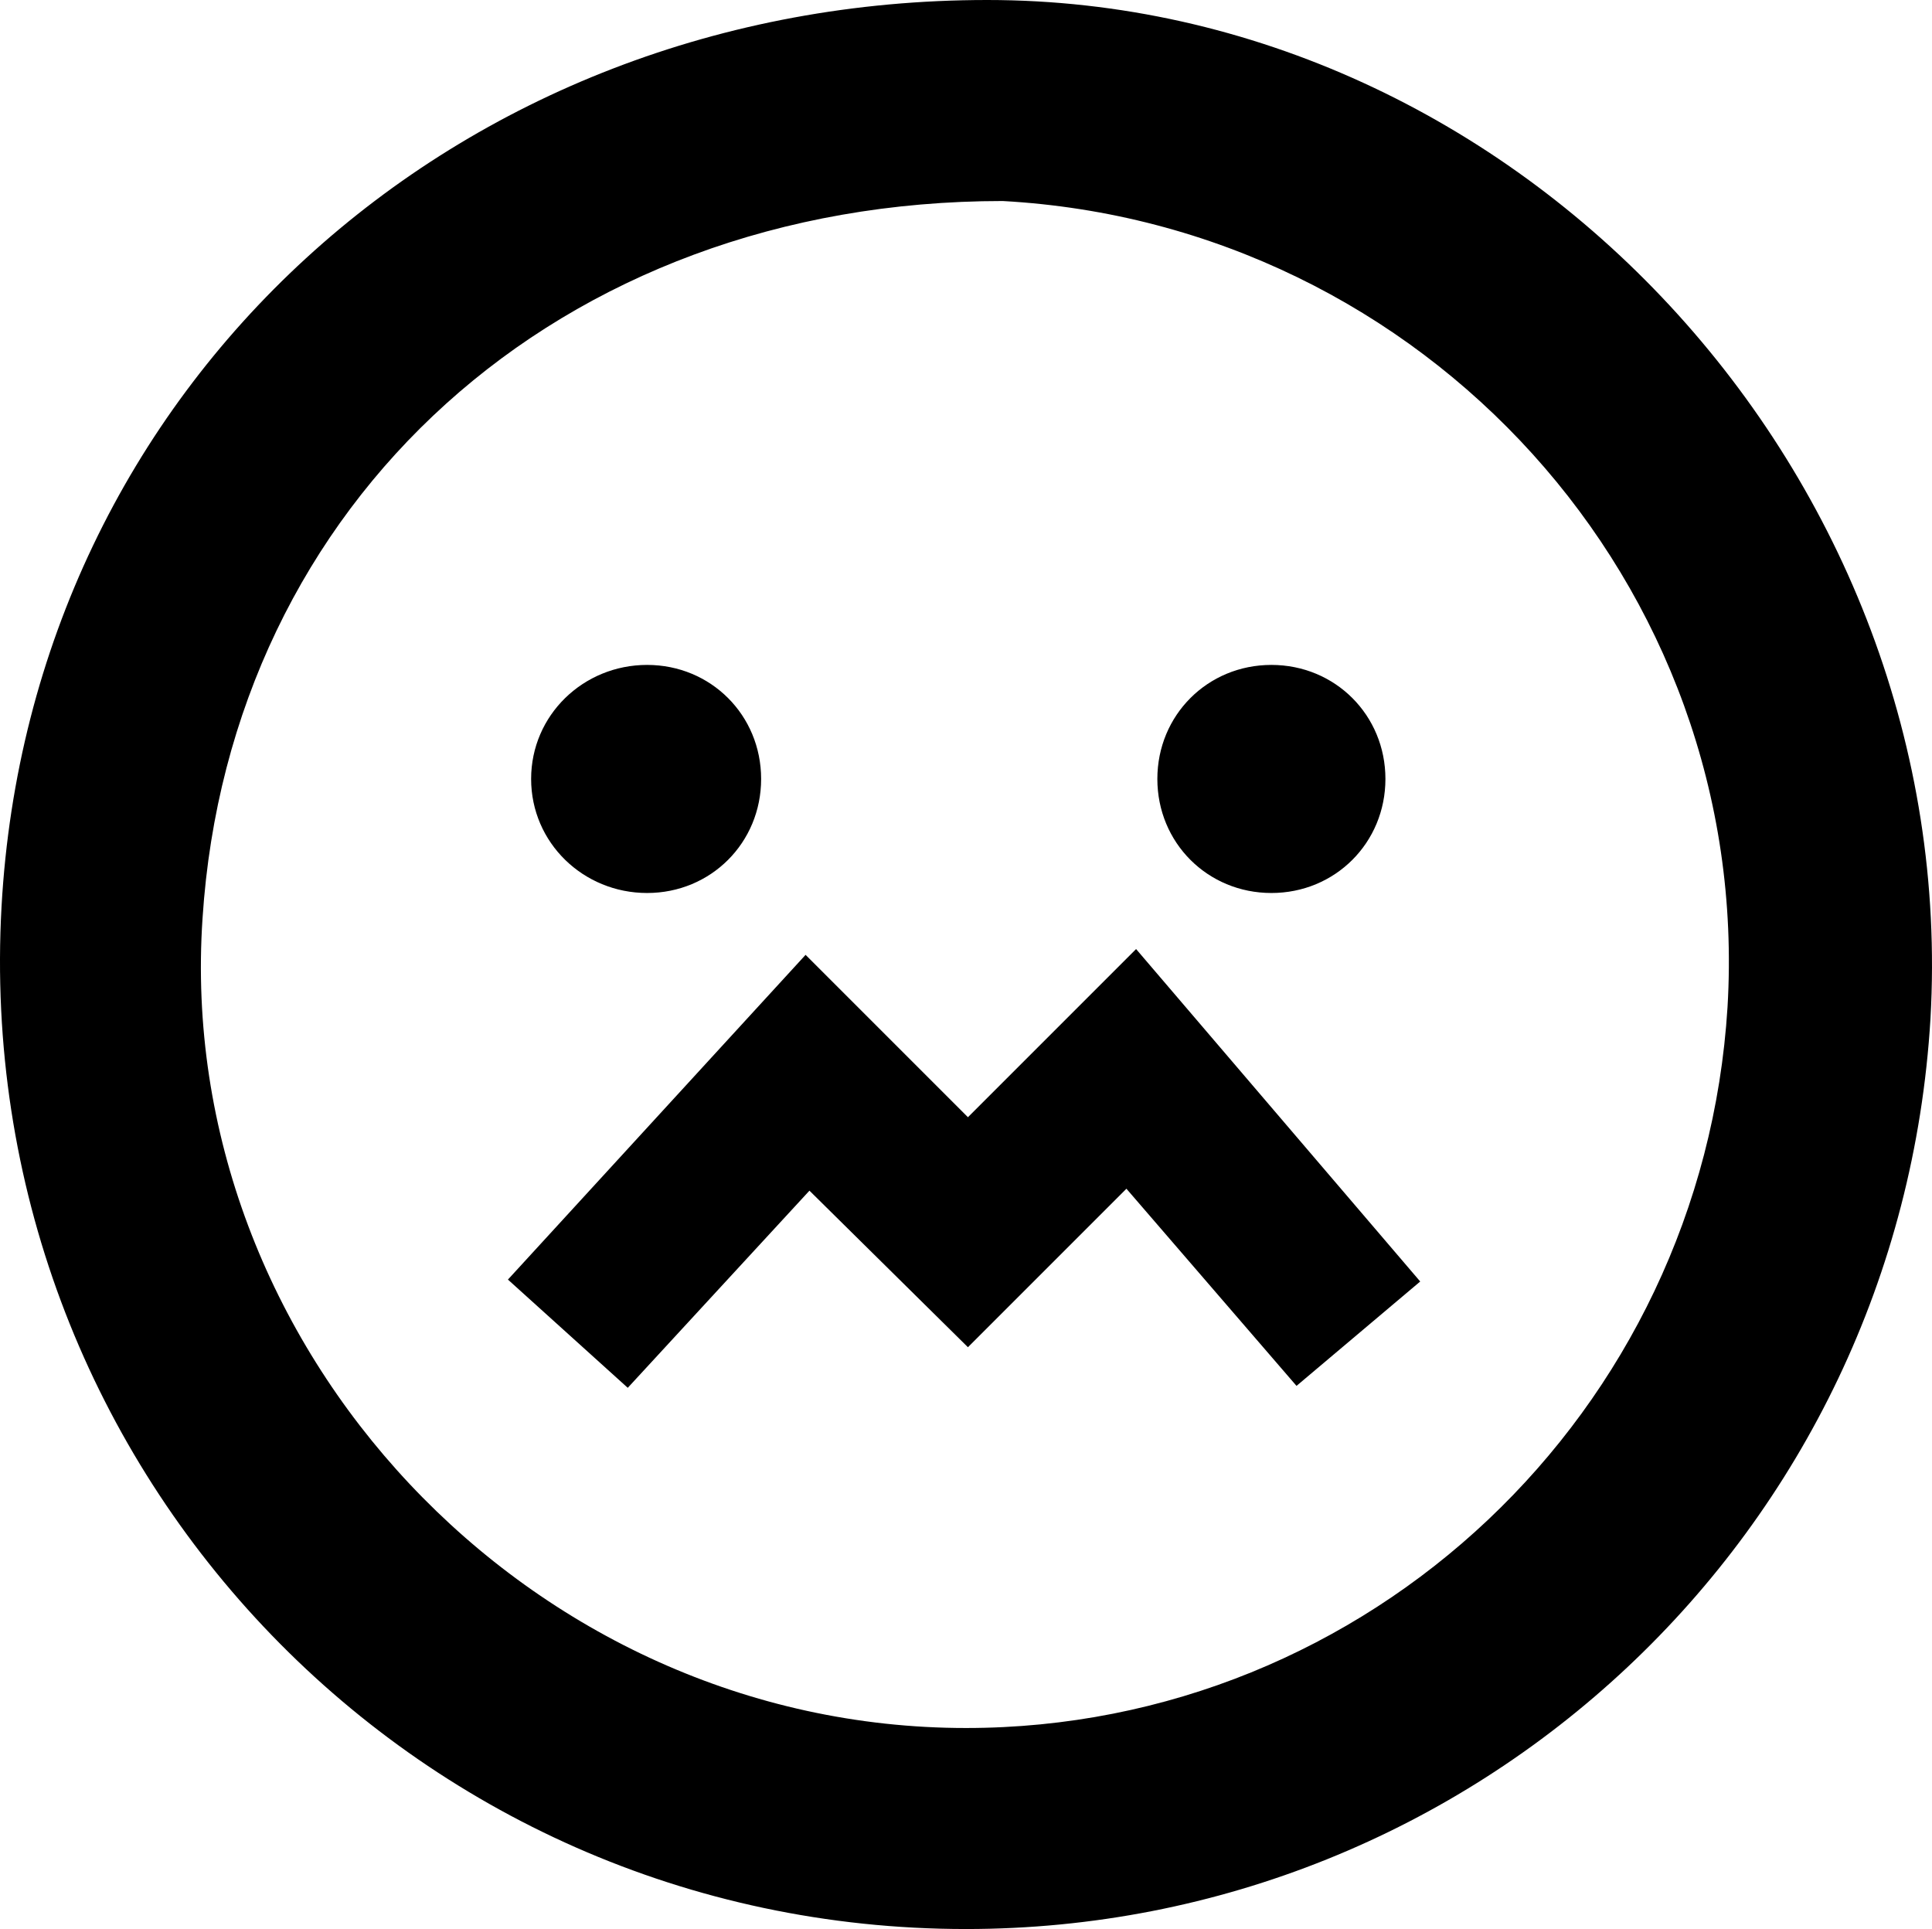 <svg xmlns="http://www.w3.org/2000/svg" viewBox="0 0 299.876 299.4"><path d="M149.939,299.4C63.539,299.4-4.561,227.1.239,140.7,4.739,60,70.739,0,153.239,0s151.2,73.8,146.4,158.1c-4.8,80.1-70.8,141.3-149.7,141.3v-0ZM149.939,268.2c62.4,0,114.3-48.9,118.2-111.9,3.9-65.7-47.1-121.5-112.5-125.1-69,0-120,46.8-124.2,111.3-4.5,66.6,50.7,125.7,118.5,125.7v-0ZM125.039,148.2l25.2,25.2,26.1-26.1,44.1,51.6-19.2,16.2-26.4-30.6-24.6,24.6-24.6-24.3-28.2,30.6-18.6-16.8,46.2-50.4v-0ZM100.439,103.2c9.9,0,17.7,7.8,17.7,17.7s-7.8,17.7-17.7,17.7-18-7.8-18-17.7,8.1-17.7,18-17.7ZM197.339,103.2c9.9,0,17.7,7.8,17.7,17.7s-7.8,17.7-17.7,17.7-17.7-7.8-17.7-17.7,7.8-17.7,17.7-17.7Z" /></svg>